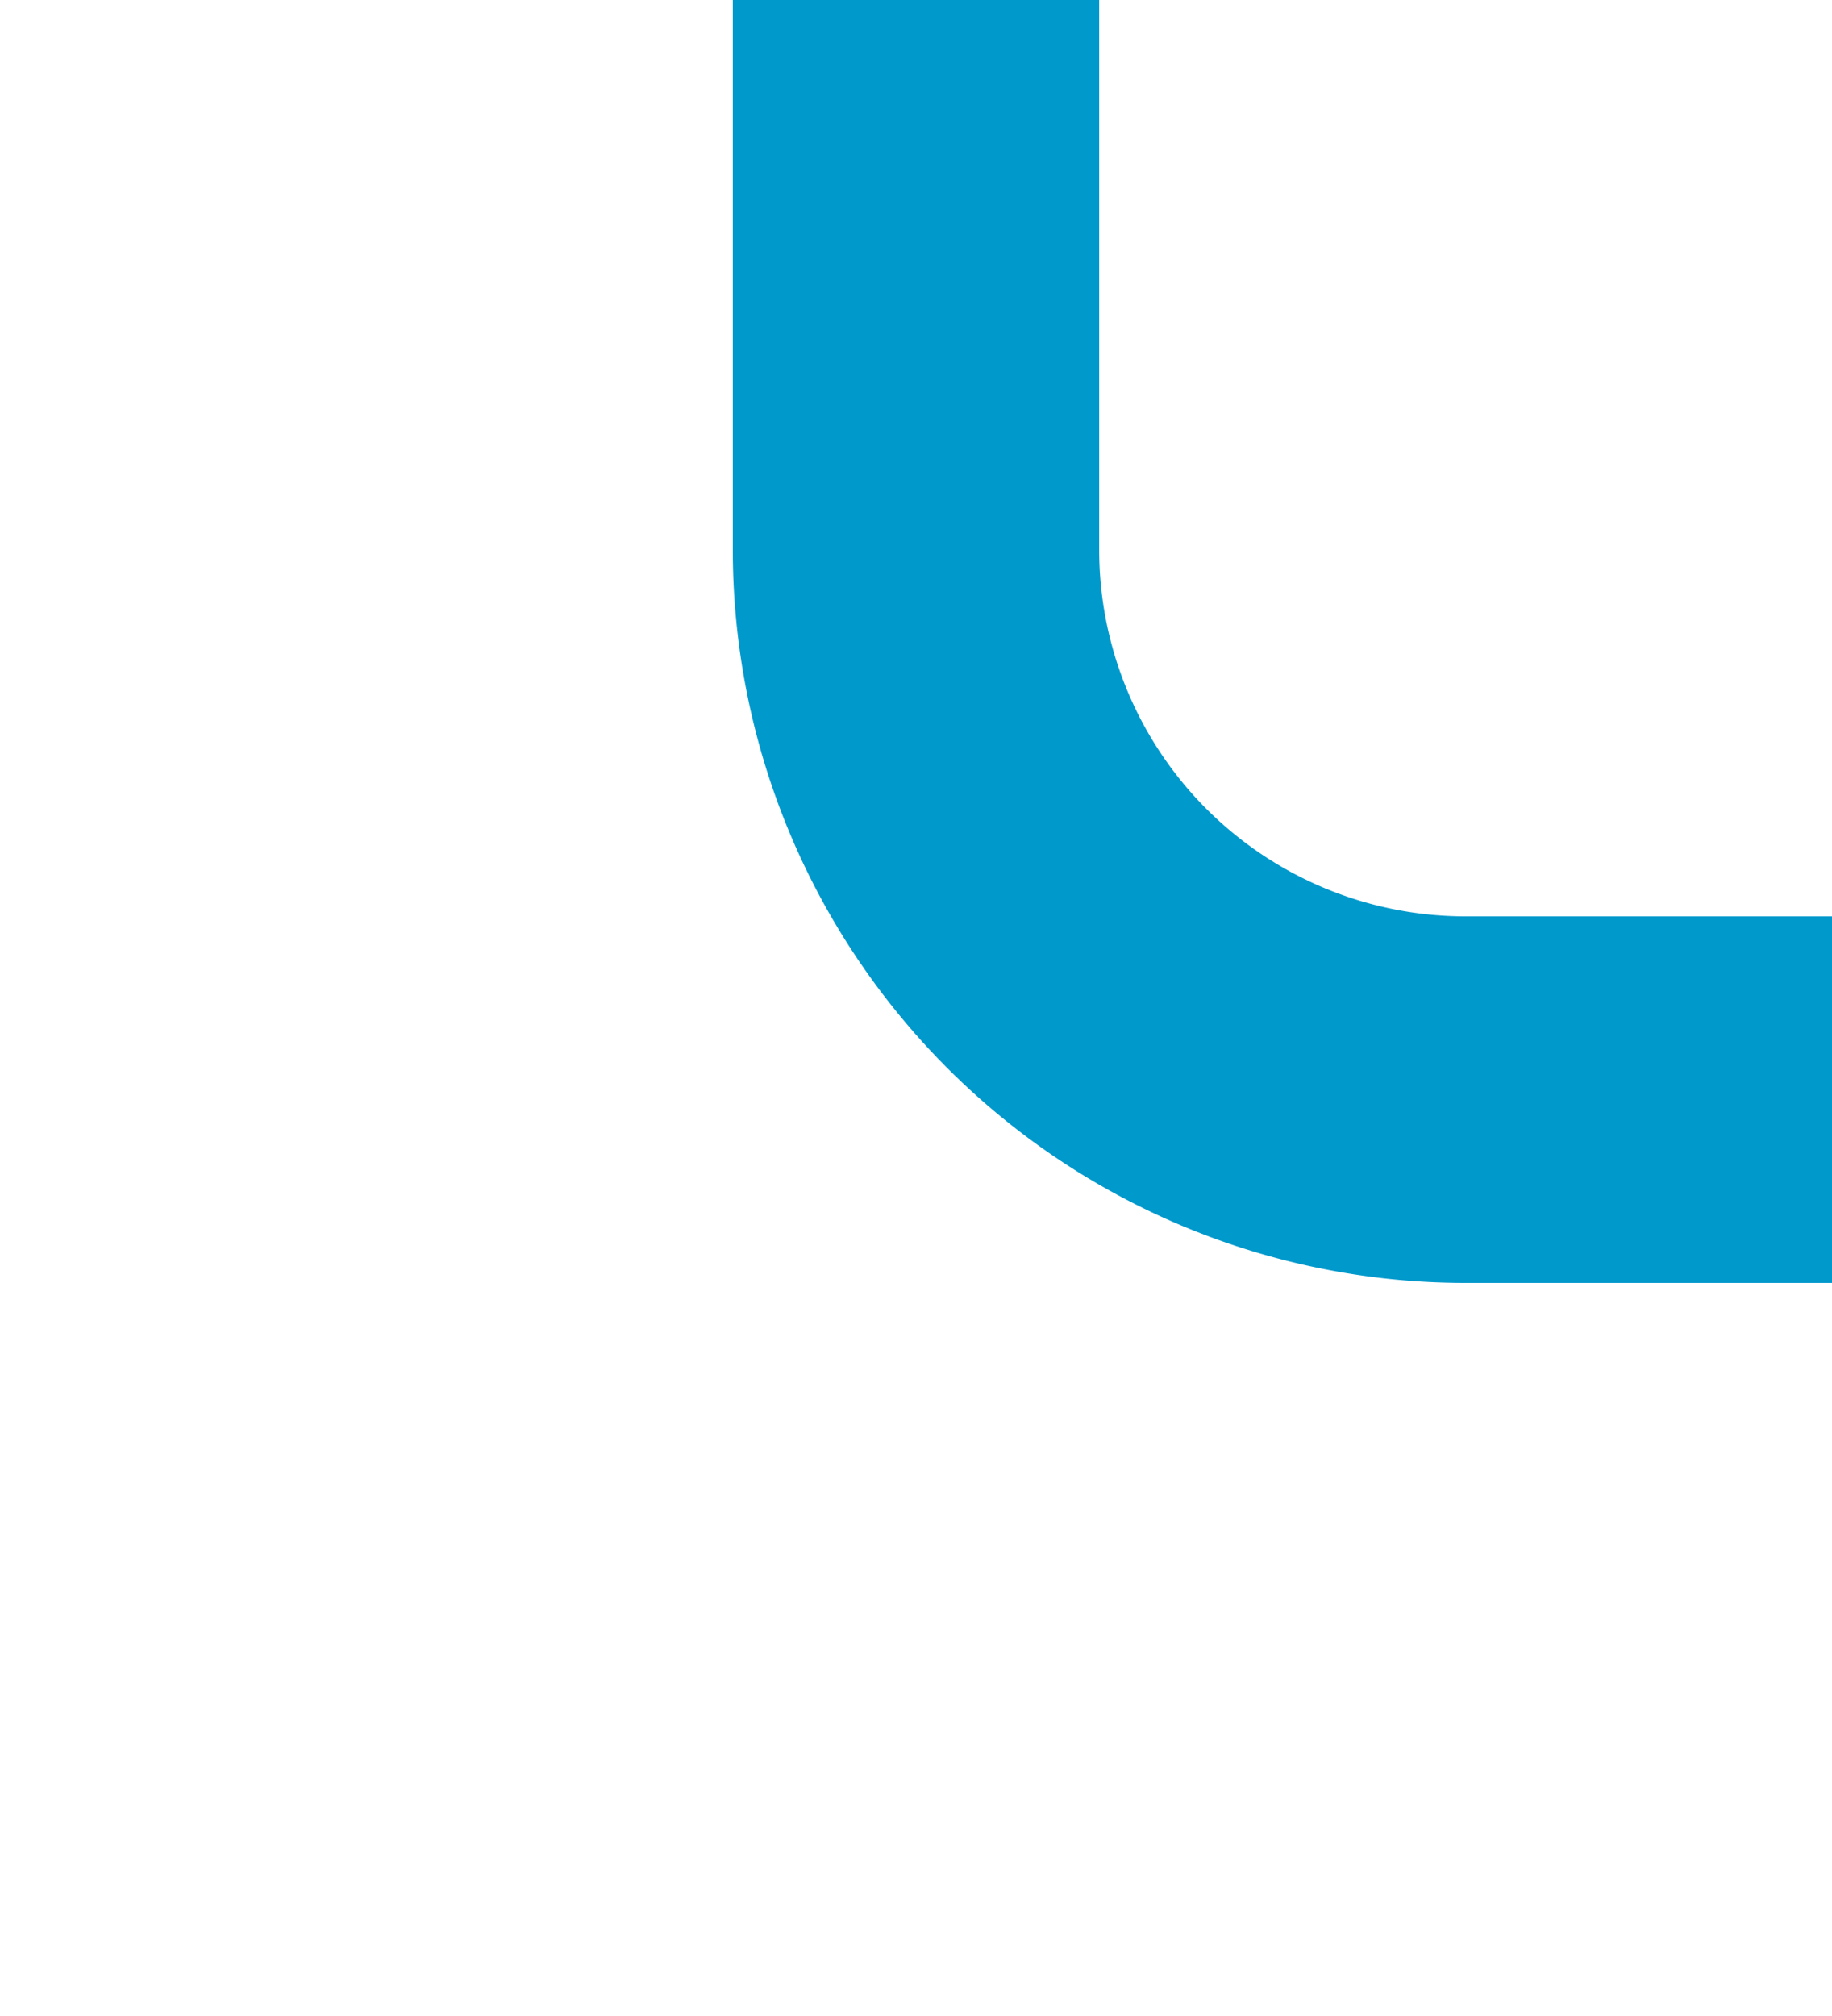 ﻿<?xml version="1.0" encoding="utf-8"?>
<svg version="1.1" xmlns:xlink="http://www.w3.org/1999/xlink" width="10px" height="11px" preserveAspectRatio="xMidYMin meet" viewBox="224 210  8 11" xmlns="http://www.w3.org/2000/svg">
  <path d="M 274 216  L 231 216  A 3 3 0 0 1 228 213 L 228 210  " stroke-width="2" stroke="#0099cc" fill="none" />
</svg>